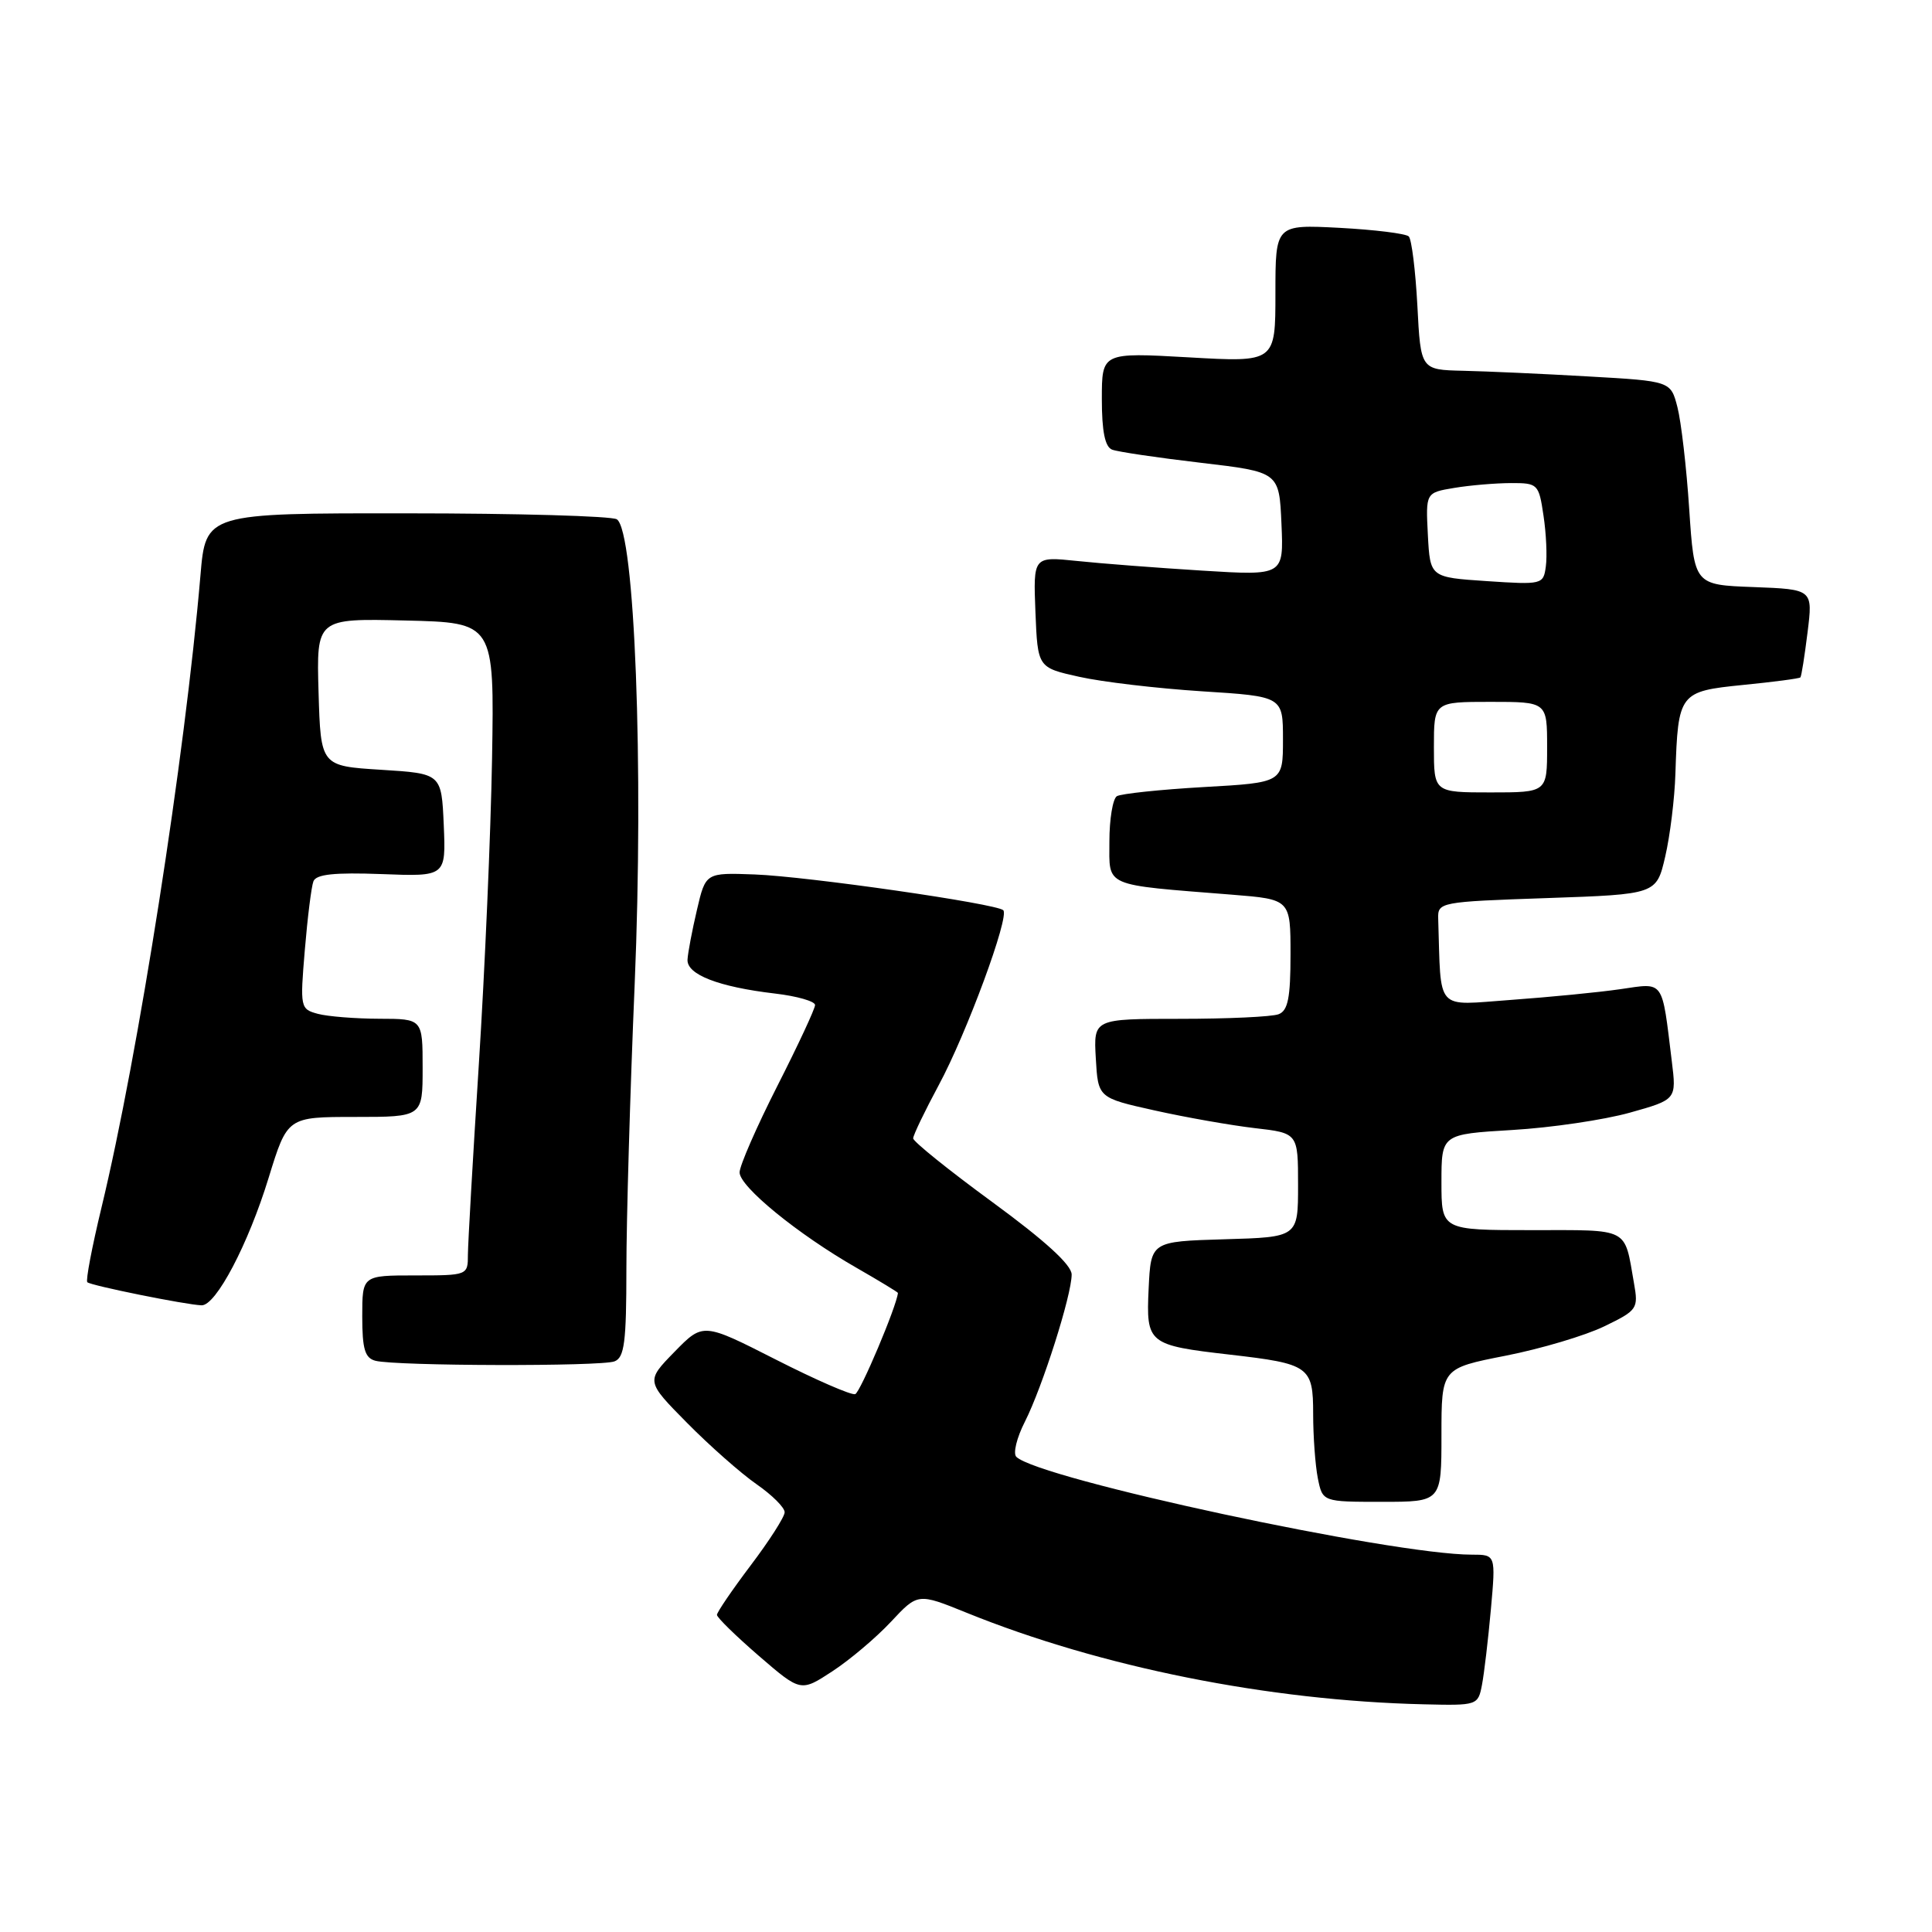 <?xml version="1.0" encoding="UTF-8" standalone="no"?>
<!DOCTYPE svg PUBLIC "-//W3C//DTD SVG 1.1//EN" "http://www.w3.org/Graphics/SVG/1.1/DTD/svg11.dtd" >
<svg xmlns="http://www.w3.org/2000/svg" xmlns:xlink="http://www.w3.org/1999/xlink" version="1.1" viewBox="0 0 256 256">
 <g >
 <path fill="currentColor"
d=" M 196.37 223.25 C 196.66 221.74 197.19 217.24 197.55 213.25 C 198.20 206.00 198.20 206.00 195.02 206.00 C 184.44 206.00 137.68 195.96 134.67 193.04 C 134.21 192.60 134.72 190.50 135.81 188.37 C 138.12 183.81 142.00 171.62 142.00 168.88 C 142.00 167.61 138.48 164.40 131.50 159.29 C 125.72 155.06 121.00 151.26 121.00 150.84 C 121.00 150.42 122.53 147.24 124.39 143.78 C 128.07 136.96 133.79 121.46 132.94 120.61 C 132.07 119.74 106.97 116.13 100.00 115.87 C 93.50 115.63 93.50 115.63 92.35 120.56 C 91.71 123.28 91.15 126.24 91.10 127.15 C 90.98 129.13 95.21 130.77 102.69 131.65 C 105.61 131.99 108.00 132.68 108.00 133.17 C 108.00 133.66 105.75 138.49 103.00 143.90 C 100.25 149.32 98.00 154.47 98.00 155.35 C 98.00 157.24 105.73 163.55 113.49 167.99 C 116.52 169.73 118.99 171.23 118.98 171.32 C 118.82 173.08 113.99 184.50 113.32 184.73 C 112.81 184.90 108.07 182.83 102.78 180.14 C 93.16 175.25 93.16 175.25 89.37 179.13 C 85.58 183.01 85.58 183.01 91.04 188.54 C 94.04 191.58 98.19 195.24 100.25 196.67 C 102.31 198.10 103.99 199.77 103.97 200.39 C 103.96 201.00 101.93 204.17 99.47 207.42 C 97.01 210.68 95.00 213.63 95.00 213.98 C 95.00 214.33 97.50 216.77 100.55 219.41 C 106.10 224.20 106.10 224.20 110.30 221.45 C 112.61 219.94 116.10 216.99 118.06 214.89 C 121.62 211.08 121.62 211.08 128.06 213.69 C 145.85 220.90 168.07 225.35 188.67 225.83 C 195.75 226.00 195.85 225.97 196.37 223.25 Z  M 191.00 190.16 C 191.00 181.31 191.00 181.31 199.50 179.64 C 204.18 178.72 210.06 176.97 212.57 175.75 C 216.97 173.62 217.11 173.41 216.51 170.02 C 215.20 162.55 216.07 163.00 202.93 163.00 C 191.00 163.00 191.00 163.00 191.00 156.65 C 191.00 150.29 191.00 150.29 200.37 149.73 C 205.53 149.43 212.53 148.39 215.94 147.44 C 222.15 145.70 222.15 145.70 221.52 140.60 C 220.18 129.66 220.58 130.22 214.71 131.07 C 211.84 131.49 205.34 132.12 200.25 132.49 C 190.05 133.22 190.97 134.23 190.57 121.75 C 190.50 119.54 190.75 119.49 204.99 119.00 C 219.49 118.50 219.49 118.50 220.65 113.50 C 221.29 110.75 221.90 105.80 222.00 102.50 C 222.35 91.82 222.51 91.61 230.95 90.76 C 235.00 90.36 238.42 89.91 238.56 89.76 C 238.70 89.62 239.12 86.93 239.51 83.79 C 240.22 78.09 240.22 78.09 232.36 77.79 C 224.50 77.50 224.50 77.50 223.83 67.46 C 223.47 61.94 222.76 55.86 222.27 53.96 C 221.38 50.50 221.38 50.50 210.44 49.88 C 204.42 49.53 196.97 49.20 193.88 49.13 C 188.25 49.00 188.25 49.00 187.81 40.51 C 187.56 35.85 187.05 31.71 186.67 31.33 C 186.29 30.95 182.15 30.44 177.49 30.19 C 169.00 29.75 169.00 29.75 169.00 38.88 C 169.00 48.01 169.00 48.01 157.50 47.35 C 146.00 46.70 146.00 46.70 146.00 52.88 C 146.00 57.17 146.42 59.22 147.36 59.58 C 148.11 59.87 153.39 60.65 159.11 61.32 C 169.50 62.54 169.50 62.54 169.80 69.41 C 170.10 76.28 170.10 76.28 159.30 75.61 C 153.36 75.24 145.89 74.67 142.70 74.33 C 136.91 73.73 136.91 73.73 137.20 81.10 C 137.50 88.46 137.50 88.46 143.00 89.68 C 146.03 90.36 153.34 91.22 159.25 91.60 C 170.00 92.28 170.00 92.28 170.00 97.99 C 170.00 103.70 170.00 103.70 159.49 104.29 C 153.72 104.62 148.54 105.17 147.99 105.50 C 147.45 105.84 147.00 108.54 147.00 111.50 C 147.00 117.60 146.04 117.18 163.25 118.55 C 171.00 119.17 171.00 119.17 171.00 126.48 C 171.00 132.22 170.66 133.92 169.42 134.39 C 168.55 134.73 162.67 135.00 156.37 135.00 C 144.90 135.00 144.90 135.00 145.20 140.23 C 145.50 145.47 145.50 145.47 153.00 147.14 C 157.12 148.06 163.09 149.11 166.25 149.48 C 172.00 150.14 172.00 150.14 172.00 157.04 C 172.00 163.93 172.00 163.93 162.25 164.21 C 152.50 164.50 152.50 164.50 152.20 170.76 C 151.86 178.04 152.11 178.25 163.00 179.50 C 173.50 180.71 174.00 181.06 174.00 187.35 C 174.00 190.32 174.28 194.16 174.62 195.88 C 175.25 199.00 175.25 199.00 183.12 199.00 C 191.00 199.00 191.00 199.00 191.00 190.16 Z  M 81.42 180.39 C 82.74 179.89 83.00 177.84 83.00 168.14 C 83.00 161.74 83.49 144.74 84.10 130.36 C 85.31 101.61 84.11 70.32 81.73 68.81 C 81.05 68.38 68.52 68.02 53.88 68.02 C 27.26 68.00 27.26 68.00 26.56 76.25 C 24.51 100.29 18.33 139.78 13.45 160.00 C 12.19 165.22 11.34 169.68 11.57 169.90 C 12.00 170.34 24.68 172.90 26.71 172.96 C 28.61 173.02 32.90 164.86 35.60 156.05 C 38.08 148.00 38.08 148.00 47.04 148.00 C 56.00 148.00 56.00 148.00 56.00 141.50 C 56.00 135.00 56.00 135.00 50.25 134.99 C 47.09 134.98 43.43 134.69 42.12 134.34 C 39.79 133.71 39.75 133.52 40.39 125.88 C 40.75 121.57 41.26 117.48 41.53 116.78 C 41.89 115.84 44.31 115.59 50.56 115.82 C 59.09 116.15 59.09 116.15 58.80 109.32 C 58.50 102.50 58.50 102.50 50.50 102.00 C 42.50 101.50 42.50 101.50 42.21 91.72 C 41.93 81.94 41.93 81.94 53.71 82.22 C 65.50 82.50 65.50 82.50 65.20 100.50 C 65.03 110.40 64.24 128.62 63.45 141.00 C 62.66 153.38 62.01 164.74 62.00 166.25 C 62.00 168.99 61.97 169.00 55.00 169.00 C 48.00 169.00 48.00 169.00 48.00 174.43 C 48.00 178.75 48.35 179.95 49.75 180.31 C 52.43 181.01 79.62 181.08 81.42 180.39 Z  M 190.00 99.00 C 190.00 93.00 190.00 93.00 197.50 93.00 C 205.00 93.00 205.00 93.00 205.00 99.00 C 205.00 105.00 205.00 105.00 197.50 105.00 C 190.00 105.00 190.00 105.00 190.00 99.00 Z  M 197.00 77.00 C 189.50 76.50 189.50 76.50 189.20 70.89 C 188.91 65.28 188.91 65.28 192.70 64.65 C 194.79 64.30 198.16 64.02 200.19 64.01 C 203.77 64.00 203.90 64.12 204.52 68.31 C 204.88 70.68 205.02 73.72 204.83 75.06 C 204.51 77.45 204.35 77.49 197.00 77.00 Z "/>
</g>
</svg>